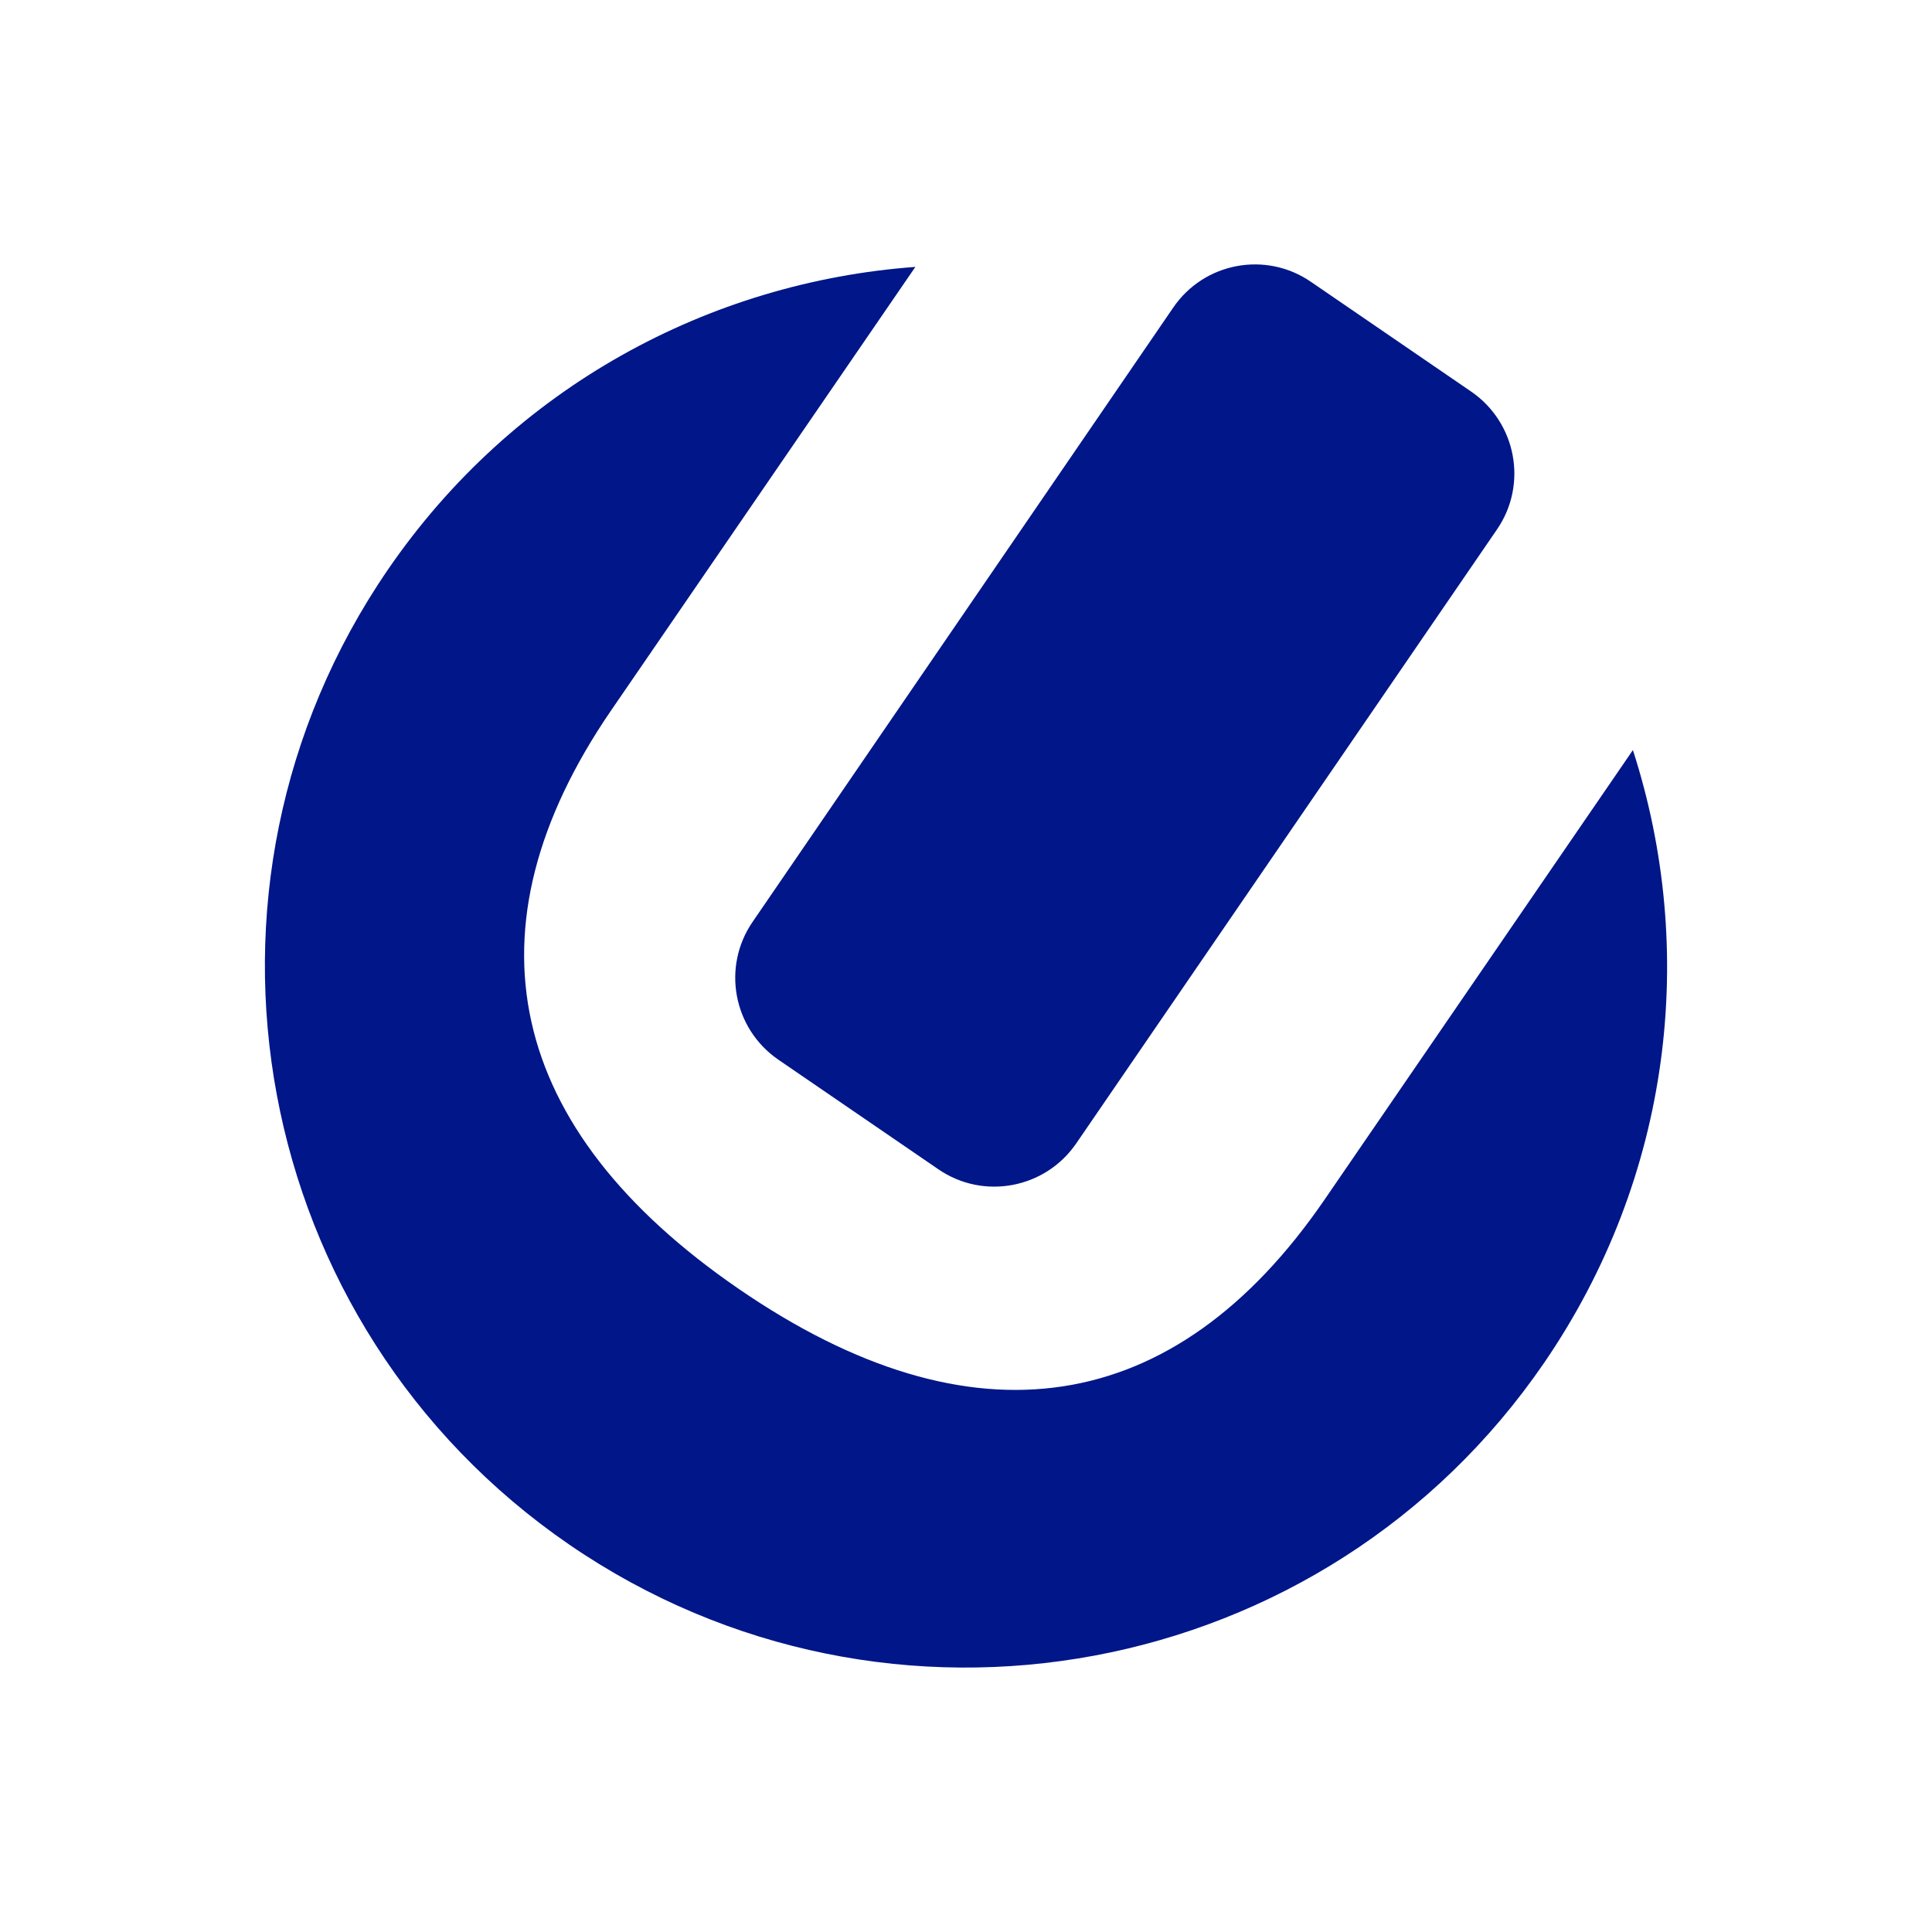 <?xml version="1.0" encoding="utf-8"?>
<!-- Generator: Adobe Illustrator 26.0.1, SVG Export Plug-In . SVG Version: 6.00 Build 0)  -->
<svg version="1.1" id="Capa_1" xmlns="http://www.w3.org/2000/svg" xmlns:xlink="http://www.w3.org/1999/xlink" x="0px" y="0px"
	 viewBox="0 0 1080 1080" style="enable-background:new 0 0 1080 1080;" xml:space="preserve">
<style type="text/css">
	.st0{fill:#001689;}
</style>
<g>
	<path class="st0" d="M912.8,419.3L740.3,670.8c-83.7,121.9-196.8,139.3-327.2,49.8s-155.2-201.2-71.6-323.3l170.2-248.1
		c-114.8,8.4-224.8,67-294.9,169.3C94.4,497.1,139.9,741,318.3,863.5c178.6,122.4,422.6,76.8,544.9-101.7
		C934.7,657.4,948.9,531,912.8,419.3"/>
	<path class="st0" d="M435,592.3l89.5,61.3c25.3,17.4,59.8,10.8,77.1-14.4l235.2-343.2c17.4-25.3,10.8-59.8-14.4-77.1l-89.5-61.3
		c-25.2-17.4-59.8-11-77.1,14.4l-235,343.2C403.4,540.4,409.8,574.9,435,592.3"/>
</g>
</svg>
